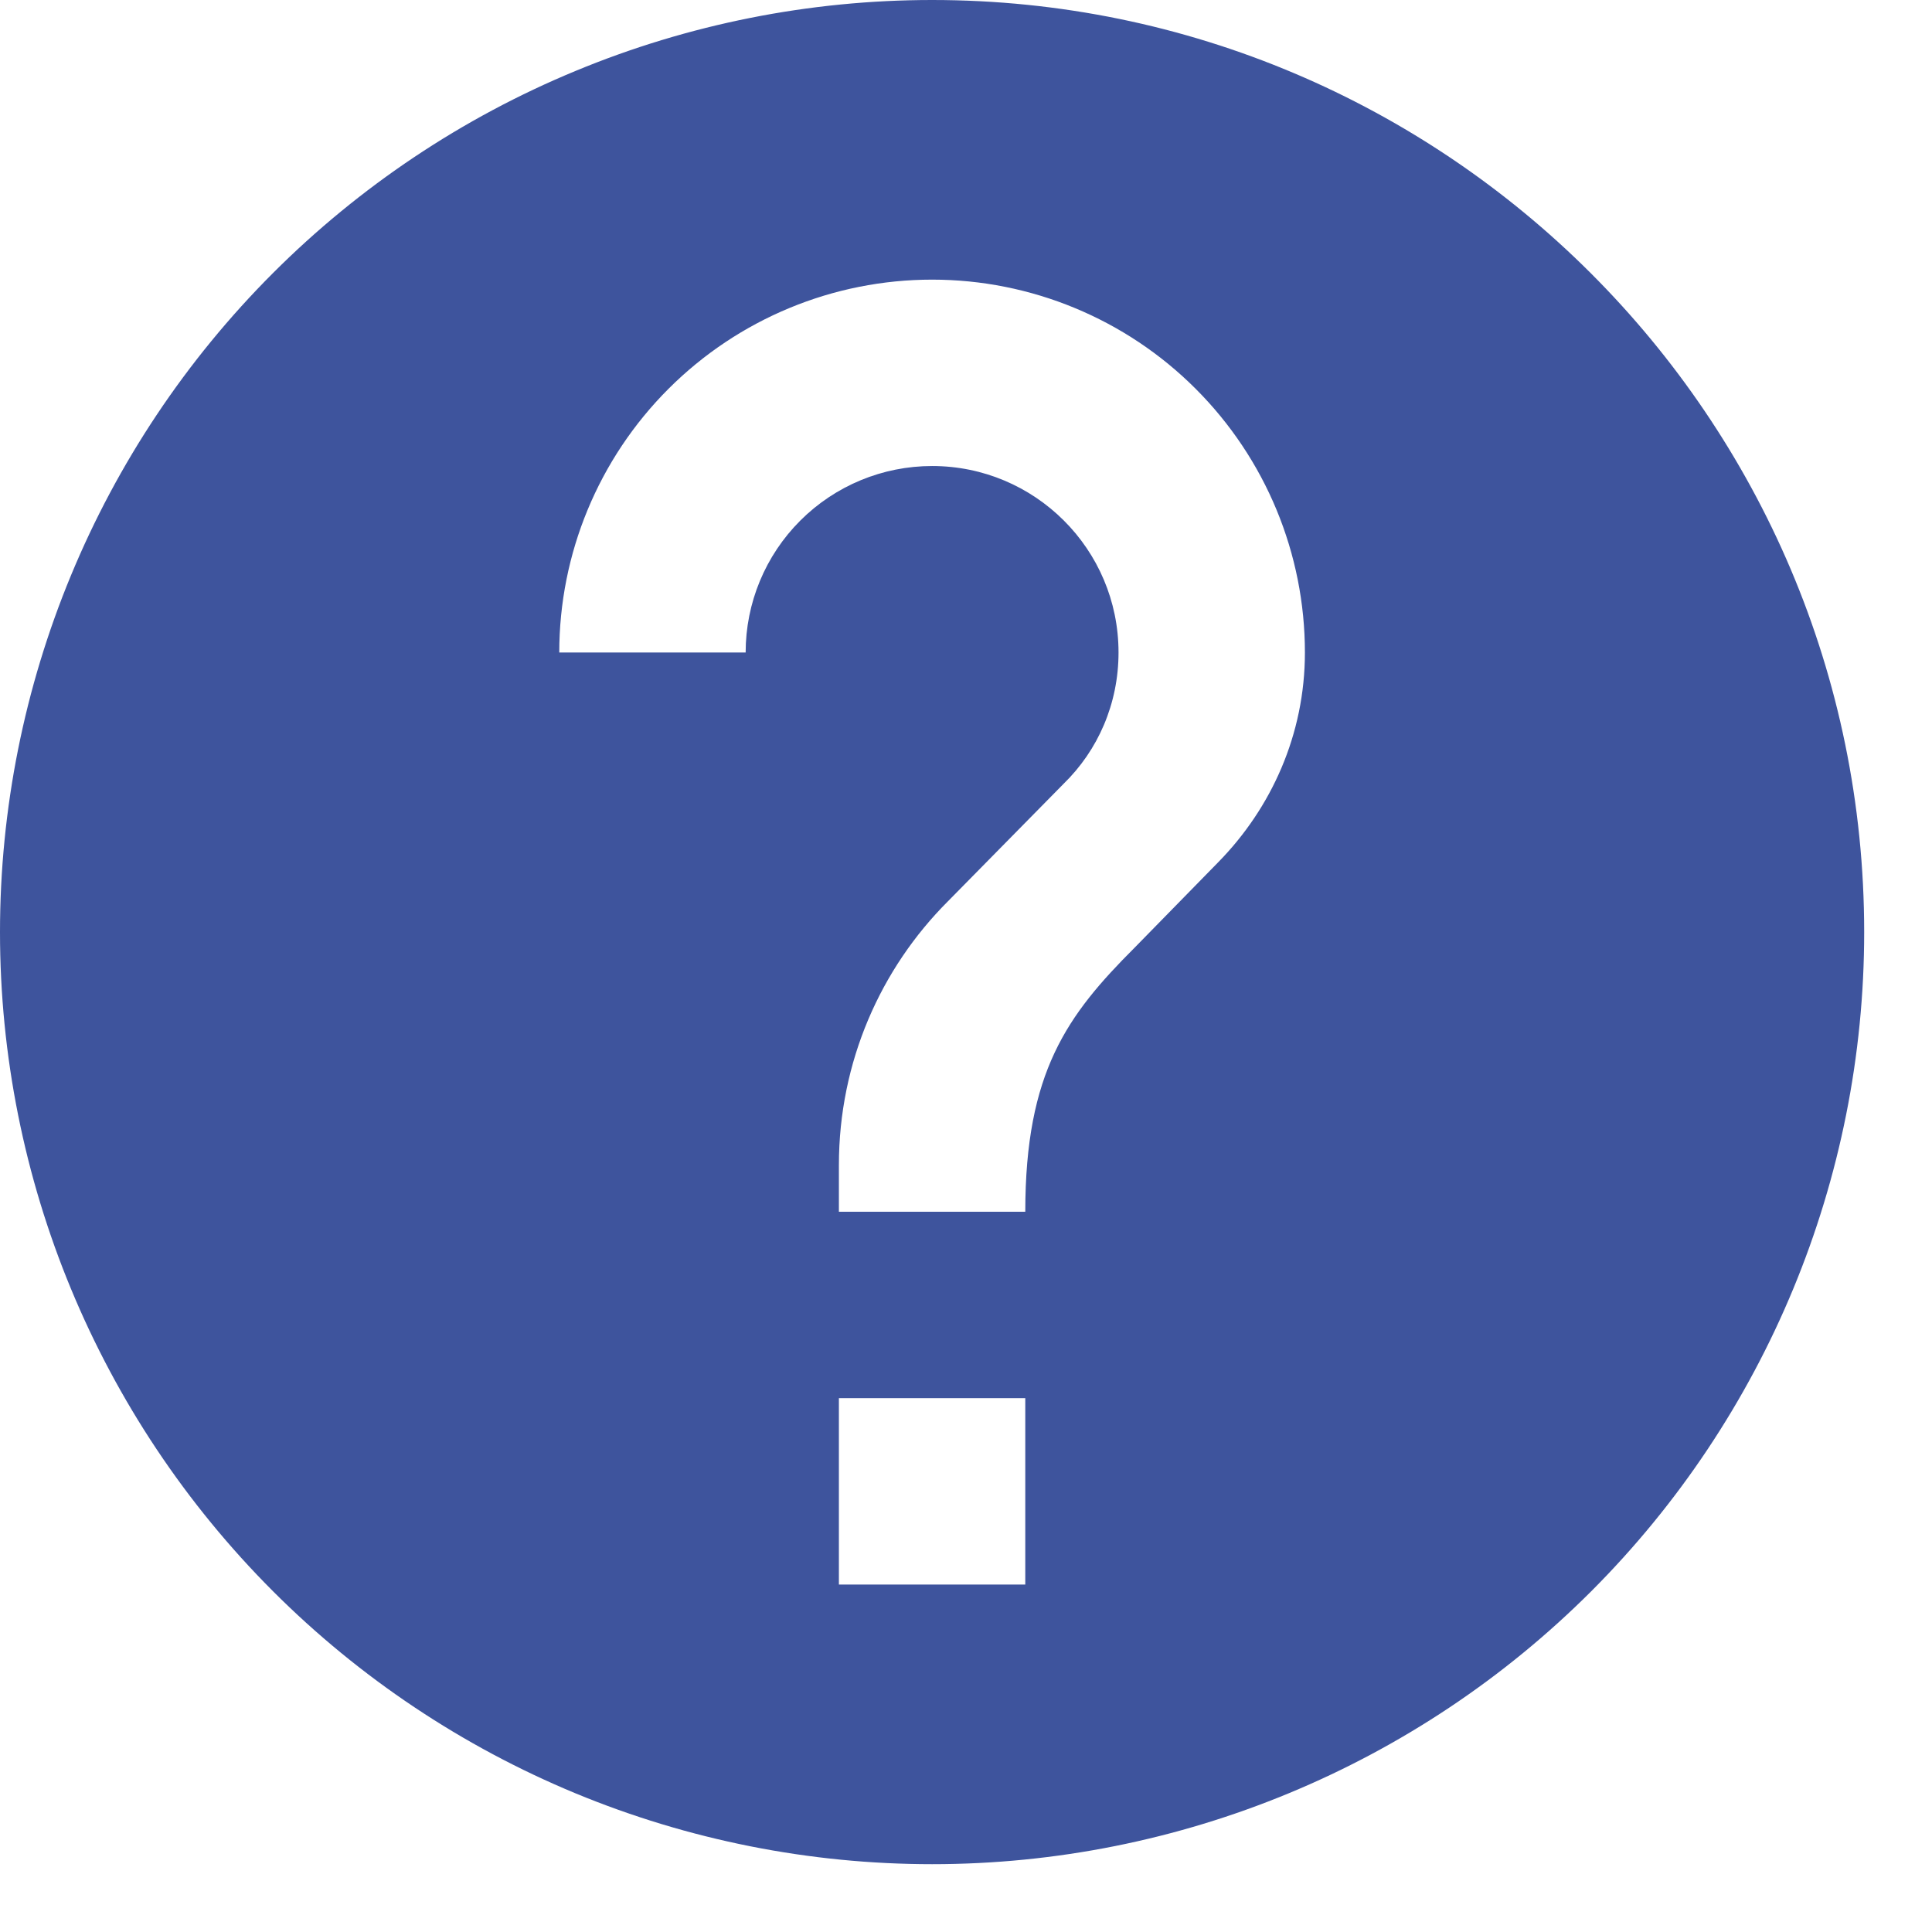 <svg width="19" height="19" viewBox="0 0 19 19" fill="none" xmlns="http://www.w3.org/2000/svg">
<path d="M11.981 8.479L11.156 9.322C10.496 9.982 10.083 10.542 10.083 11.917H8.25V11.458C8.25 10.441 8.662 9.524 9.322 8.864L10.459 7.709C10.798 7.379 11 6.921 11 6.417C11 5.399 10.175 4.583 9.167 4.583C8.68 4.583 8.214 4.776 7.87 5.12C7.526 5.464 7.333 5.93 7.333 6.417H5.5C5.5 5.444 5.886 4.512 6.574 3.824C7.262 3.136 8.194 2.75 9.167 2.75C10.139 2.75 11.072 3.136 11.759 3.824C12.447 4.512 12.833 5.444 12.833 6.417C12.833 7.223 12.503 7.947 11.981 8.479ZM10.083 15.583H8.25V13.75H10.083M9.167 0C7.963 0 6.771 0.237 5.659 0.698C4.547 1.158 3.536 1.834 2.685 2.685C0.966 4.404 0 6.736 0 9.167C0 11.598 0.966 13.929 2.685 15.649C3.536 16.5 4.547 17.175 5.659 17.636C6.771 18.096 7.963 18.333 9.167 18.333C11.598 18.333 13.929 17.368 15.649 15.649C17.368 13.929 18.333 11.598 18.333 9.167C18.333 4.098 14.208 0 9.167 0Z" fill="#3E549D"/>
</svg>
